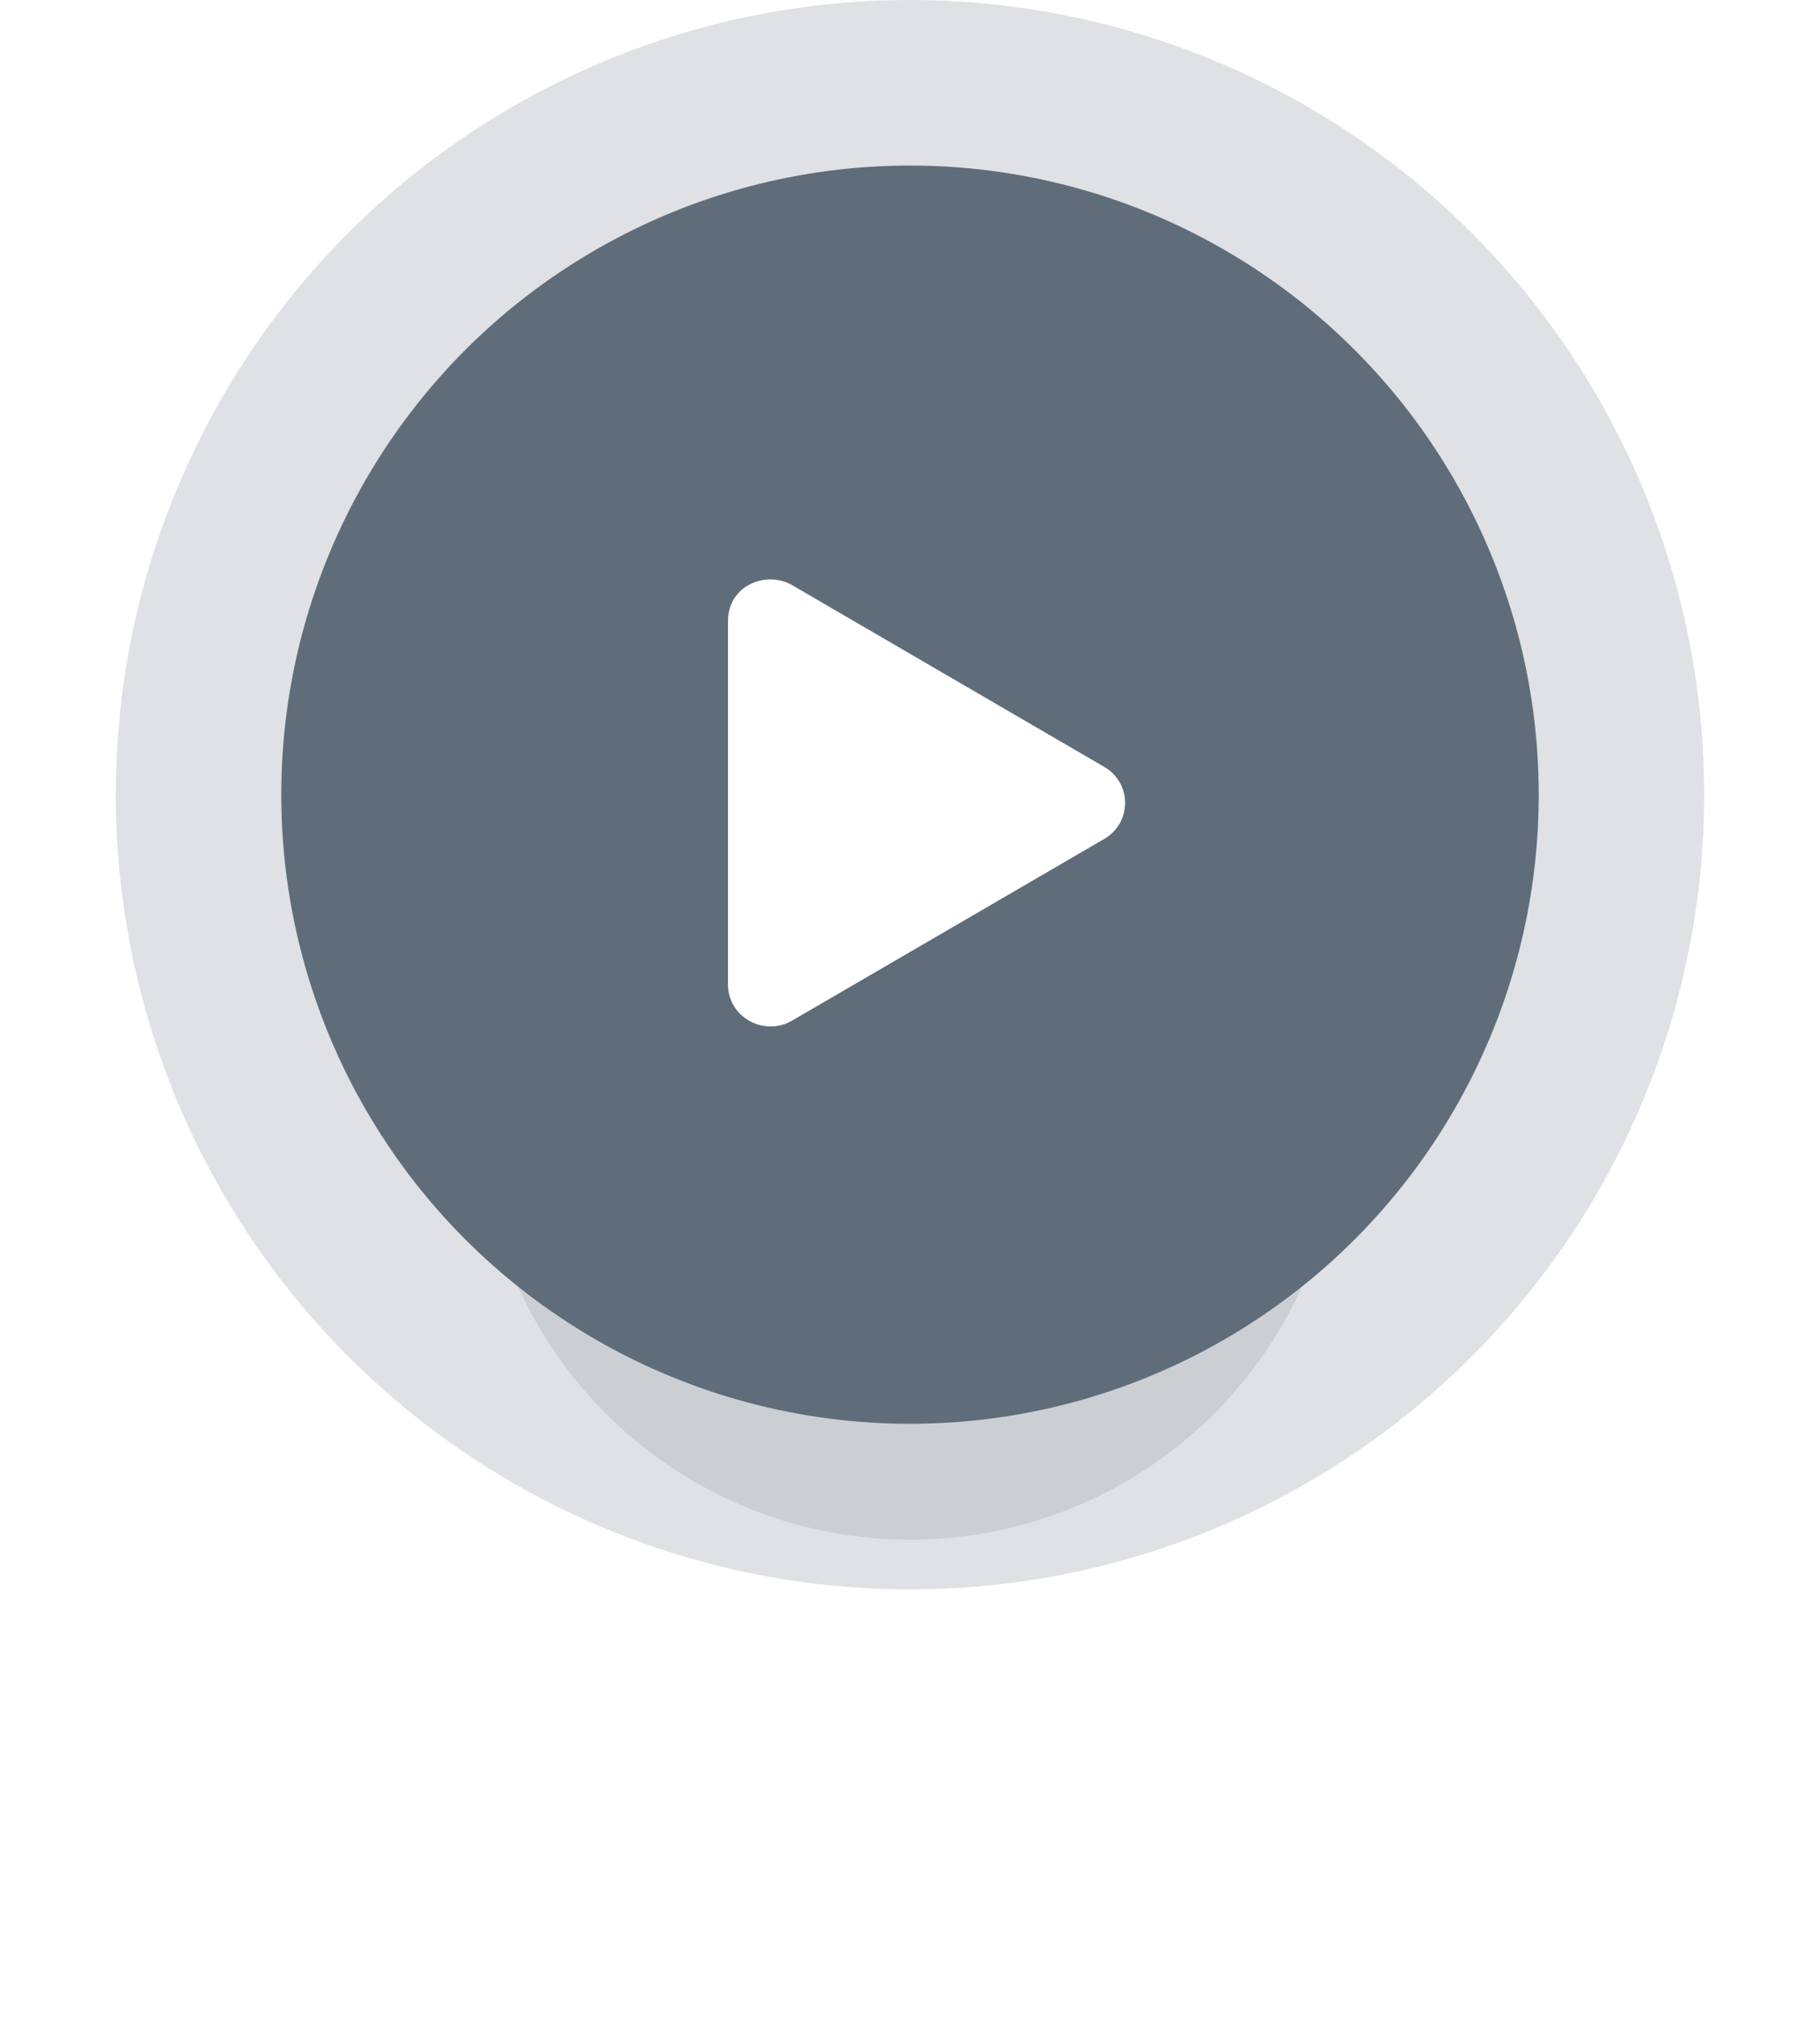 <svg xmlns="http://www.w3.org/2000/svg" width="110" height="122" viewBox="0 0 110 122"><filter id="a" width="235.1%" height="235.1%" x="-67.5%" y="-67.5%"><feGaussianBlur in="SourceGraphic" stdDeviation="11.705"/></filter><g fill="none" fill-rule="evenodd"><g fill="#5f6d7a" transform="translate(7)"><circle cx="48" cy="67" r="26" filter="url(#a)" opacity=".395"/><circle cx="48" cy="48" r="48" opacity=".2"/><circle cx="48" cy="48" r="38"/></g><path fill="#fff" fill-rule="nonzero" d="M66.736 46.32L47.88 35.346c-1.534-.89-3.88-.026-3.88 2.178v21.942c0 1.978 2.18 3.17 3.879 2.178l18.857-10.968c1.683-.976 1.688-3.38 0-4.356z"/></g></svg>